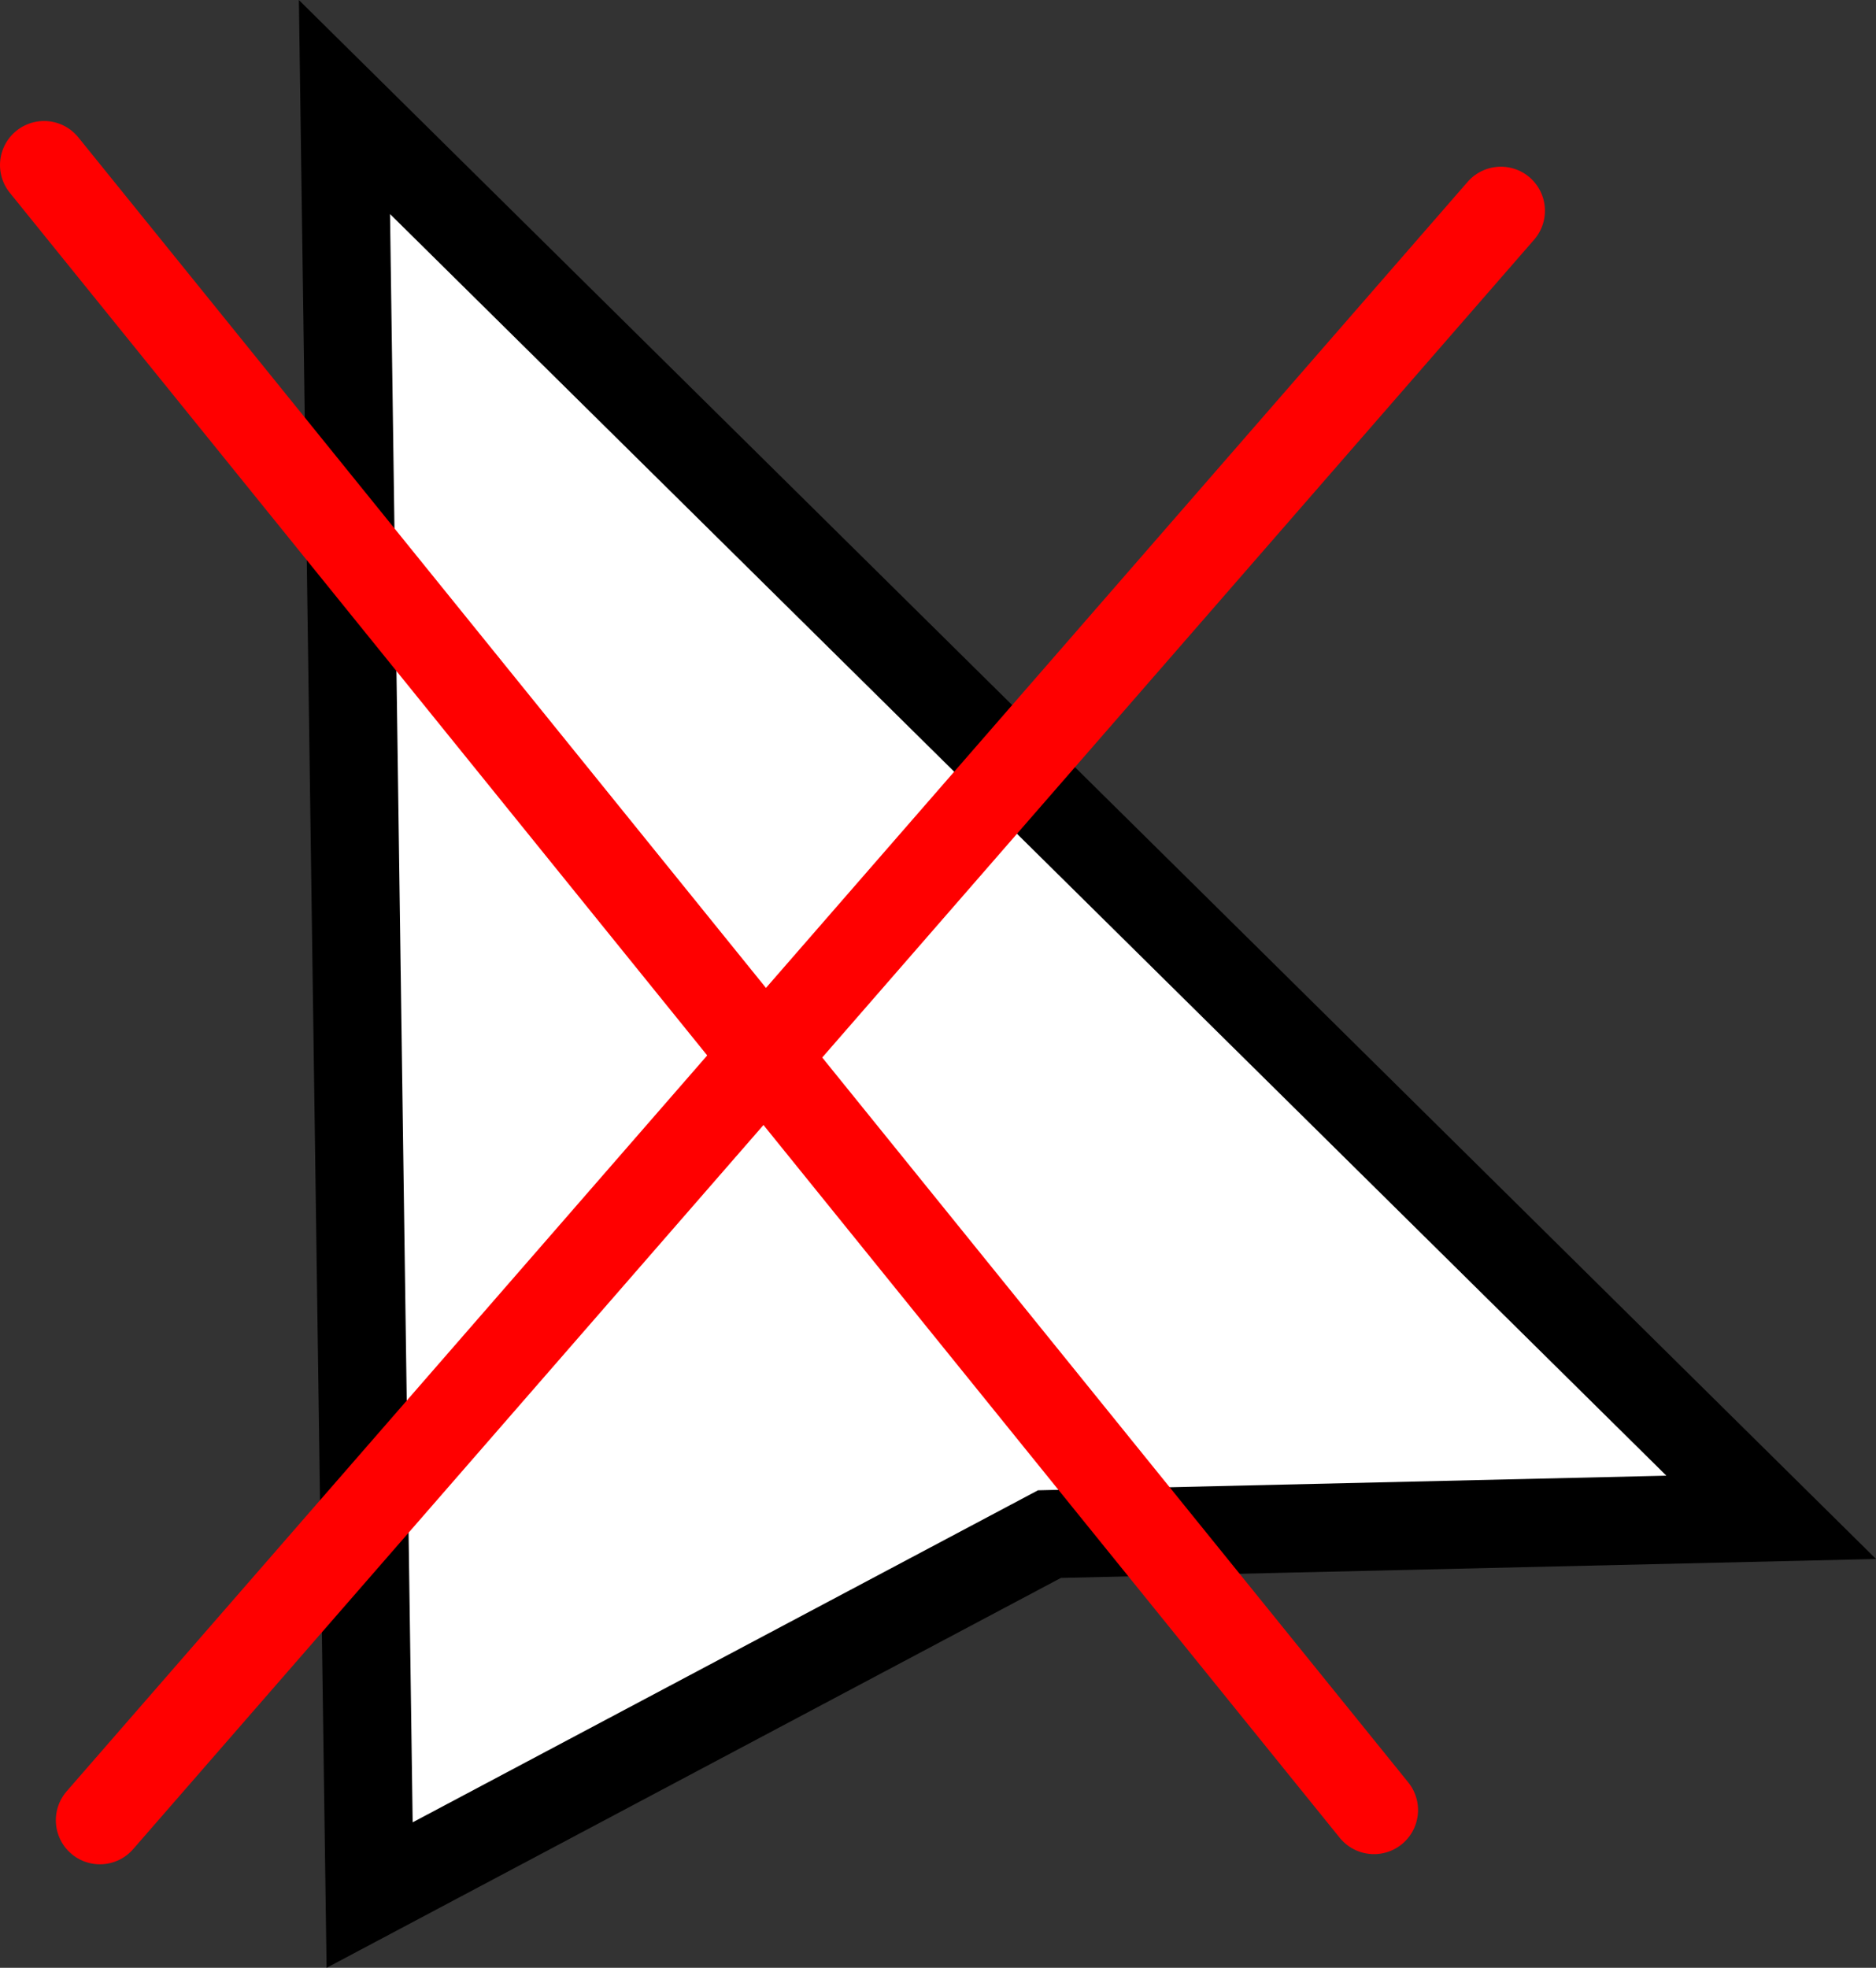 <svg version="1.1" xmlns="http://www.w3.org/2000/svg" xmlns:xlink="http://www.w3.org/1999/xlink" width="53.221" height="55.813" viewBox="0,0,53.221,55.813"><rect x="0" y="0" width="53.221" height="55.813" fill="#333333" stroke="none"/><g transform="translate(-209.99,-148.274)"><g stroke-width="2.5" stroke-linecap="round" stroke-miterlimit="10"><path d="M260.238,191.31l-20.476,0.476l-19.286,10.238l-0.714,-50.714z" fill="#ffffff" stroke="#000000"/><path d="M248.969,199.613l-37.729,-46.657" fill="#000000" stroke="#ff0000"/><path d="M252.569,154.252l-39.745,45.649" fill="#000000" stroke="#ff0000"/></g></g></svg>